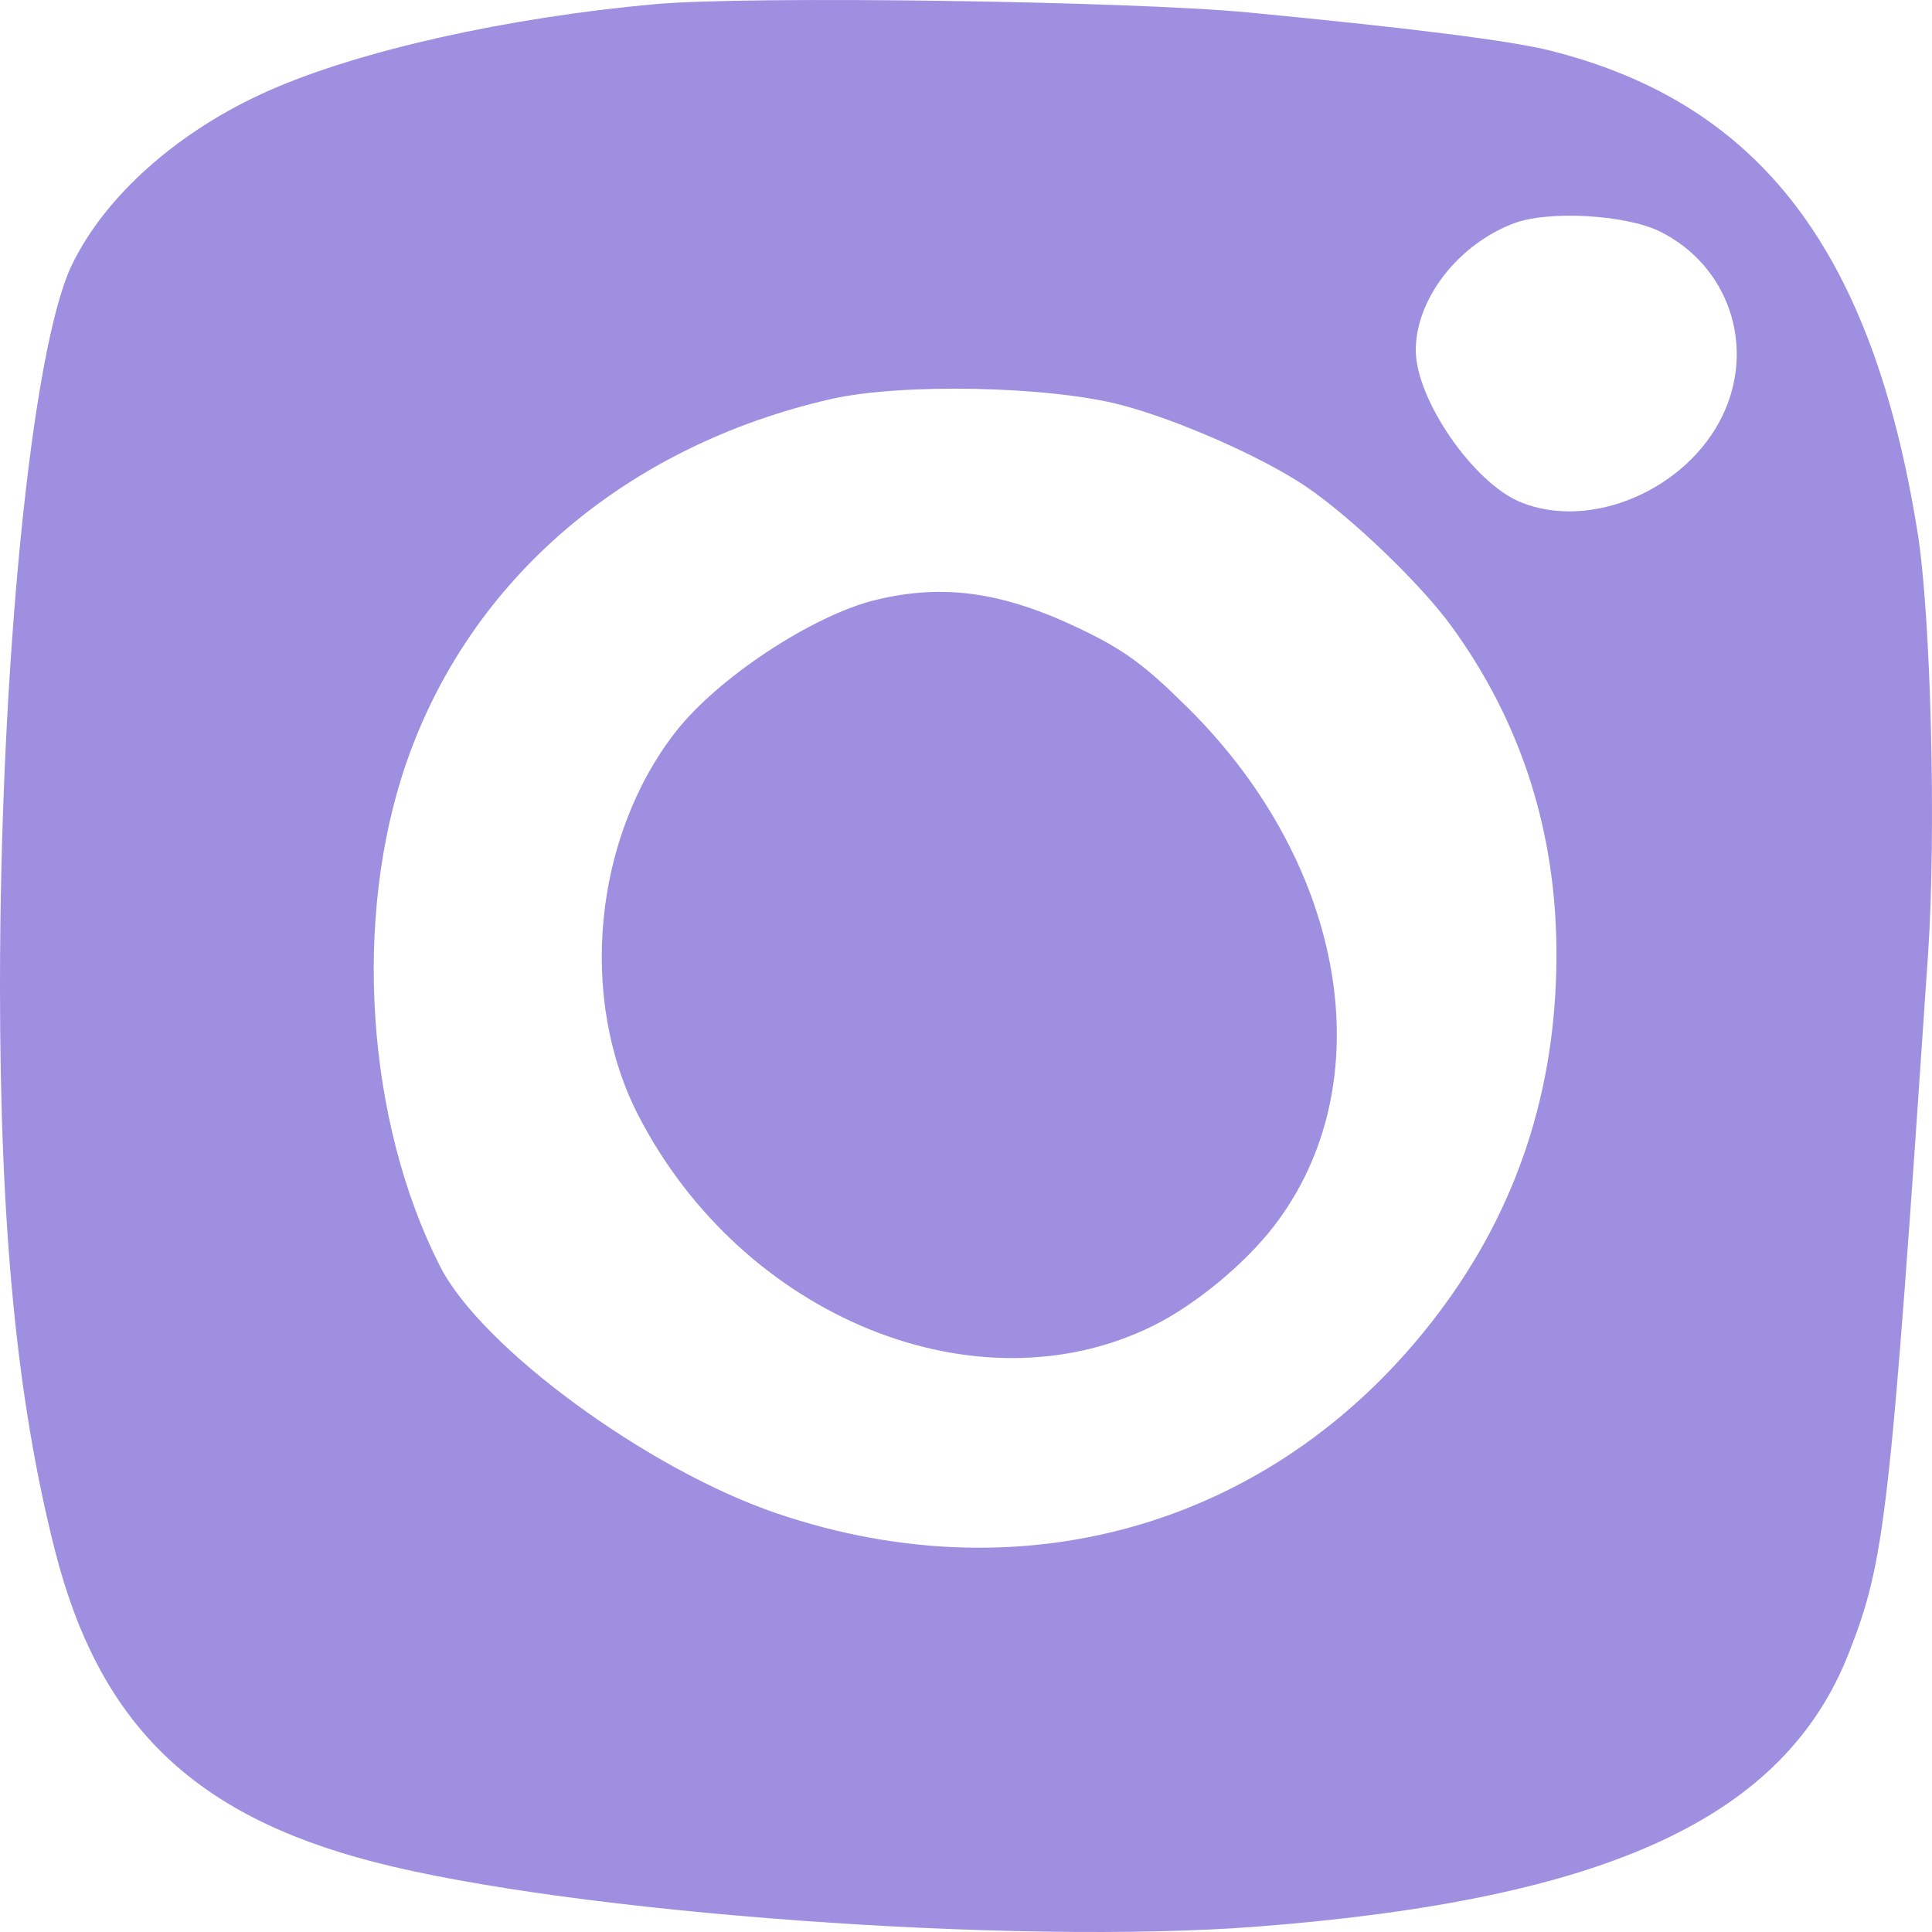 <svg width="40" height="40" viewBox="0 0 40 40" fill="none" xmlns="http://www.w3.org/2000/svg">
<path fill-rule="evenodd" clip-rule="evenodd" d="M13.559 0.086C10.502 0.363 7.464 1.042 5.585 1.868C3.711 2.692 2.179 4.046 1.485 5.492C0.652 7.23 -0.001 13.795 9.60948e-07 20.434C0.001 25.408 0.347 28.973 1.13 32.071C2.042 35.678 3.979 37.576 7.742 38.55C11.828 39.609 21.029 40.28 26.056 39.886C33.296 39.319 36.94 37.632 38.276 34.229C39.031 32.302 39.129 31.443 39.92 19.73C40.089 17.217 39.978 12.749 39.702 11.028C38.769 5.197 36.443 2.144 32.101 1.049C31.282 0.842 29.205 0.58 25.846 0.258C23.37 0.021 15.488 -0.089 13.559 0.086ZM34.374 4.796C35.785 5.501 36.351 7.158 35.67 8.591C34.936 10.134 32.941 10.994 31.482 10.397C30.503 9.996 29.309 8.264 29.312 7.246C29.315 6.186 30.191 5.057 31.348 4.622C32.066 4.353 33.671 4.445 34.374 4.796ZM23.204 8.382C24.367 8.684 26.128 9.46 27.028 10.066C27.963 10.696 29.403 12.077 30.047 12.96C31.502 14.958 32.231 17.245 32.225 19.794C32.218 22.571 31.41 25.025 29.791 27.176C26.525 31.516 21.29 33.103 16.08 31.332C13.405 30.422 9.97 27.903 9.113 26.222C7.577 23.207 7.299 18.986 8.424 15.762C9.744 11.982 12.96 9.235 17.2 8.263C18.649 7.931 21.703 7.991 23.204 8.382ZM18.134 12.42C16.825 12.738 14.857 14.036 13.986 15.155C12.29 17.335 11.967 20.668 13.216 23.093C15.372 27.276 20.237 29.259 23.886 27.443C24.75 27.013 25.765 26.175 26.369 25.394C28.639 22.459 27.895 17.934 24.605 14.666C23.706 13.773 23.28 13.46 22.382 13.028C20.774 12.255 19.54 12.079 18.134 12.42Z" fill="#9F8FE0"/>
</svg>
